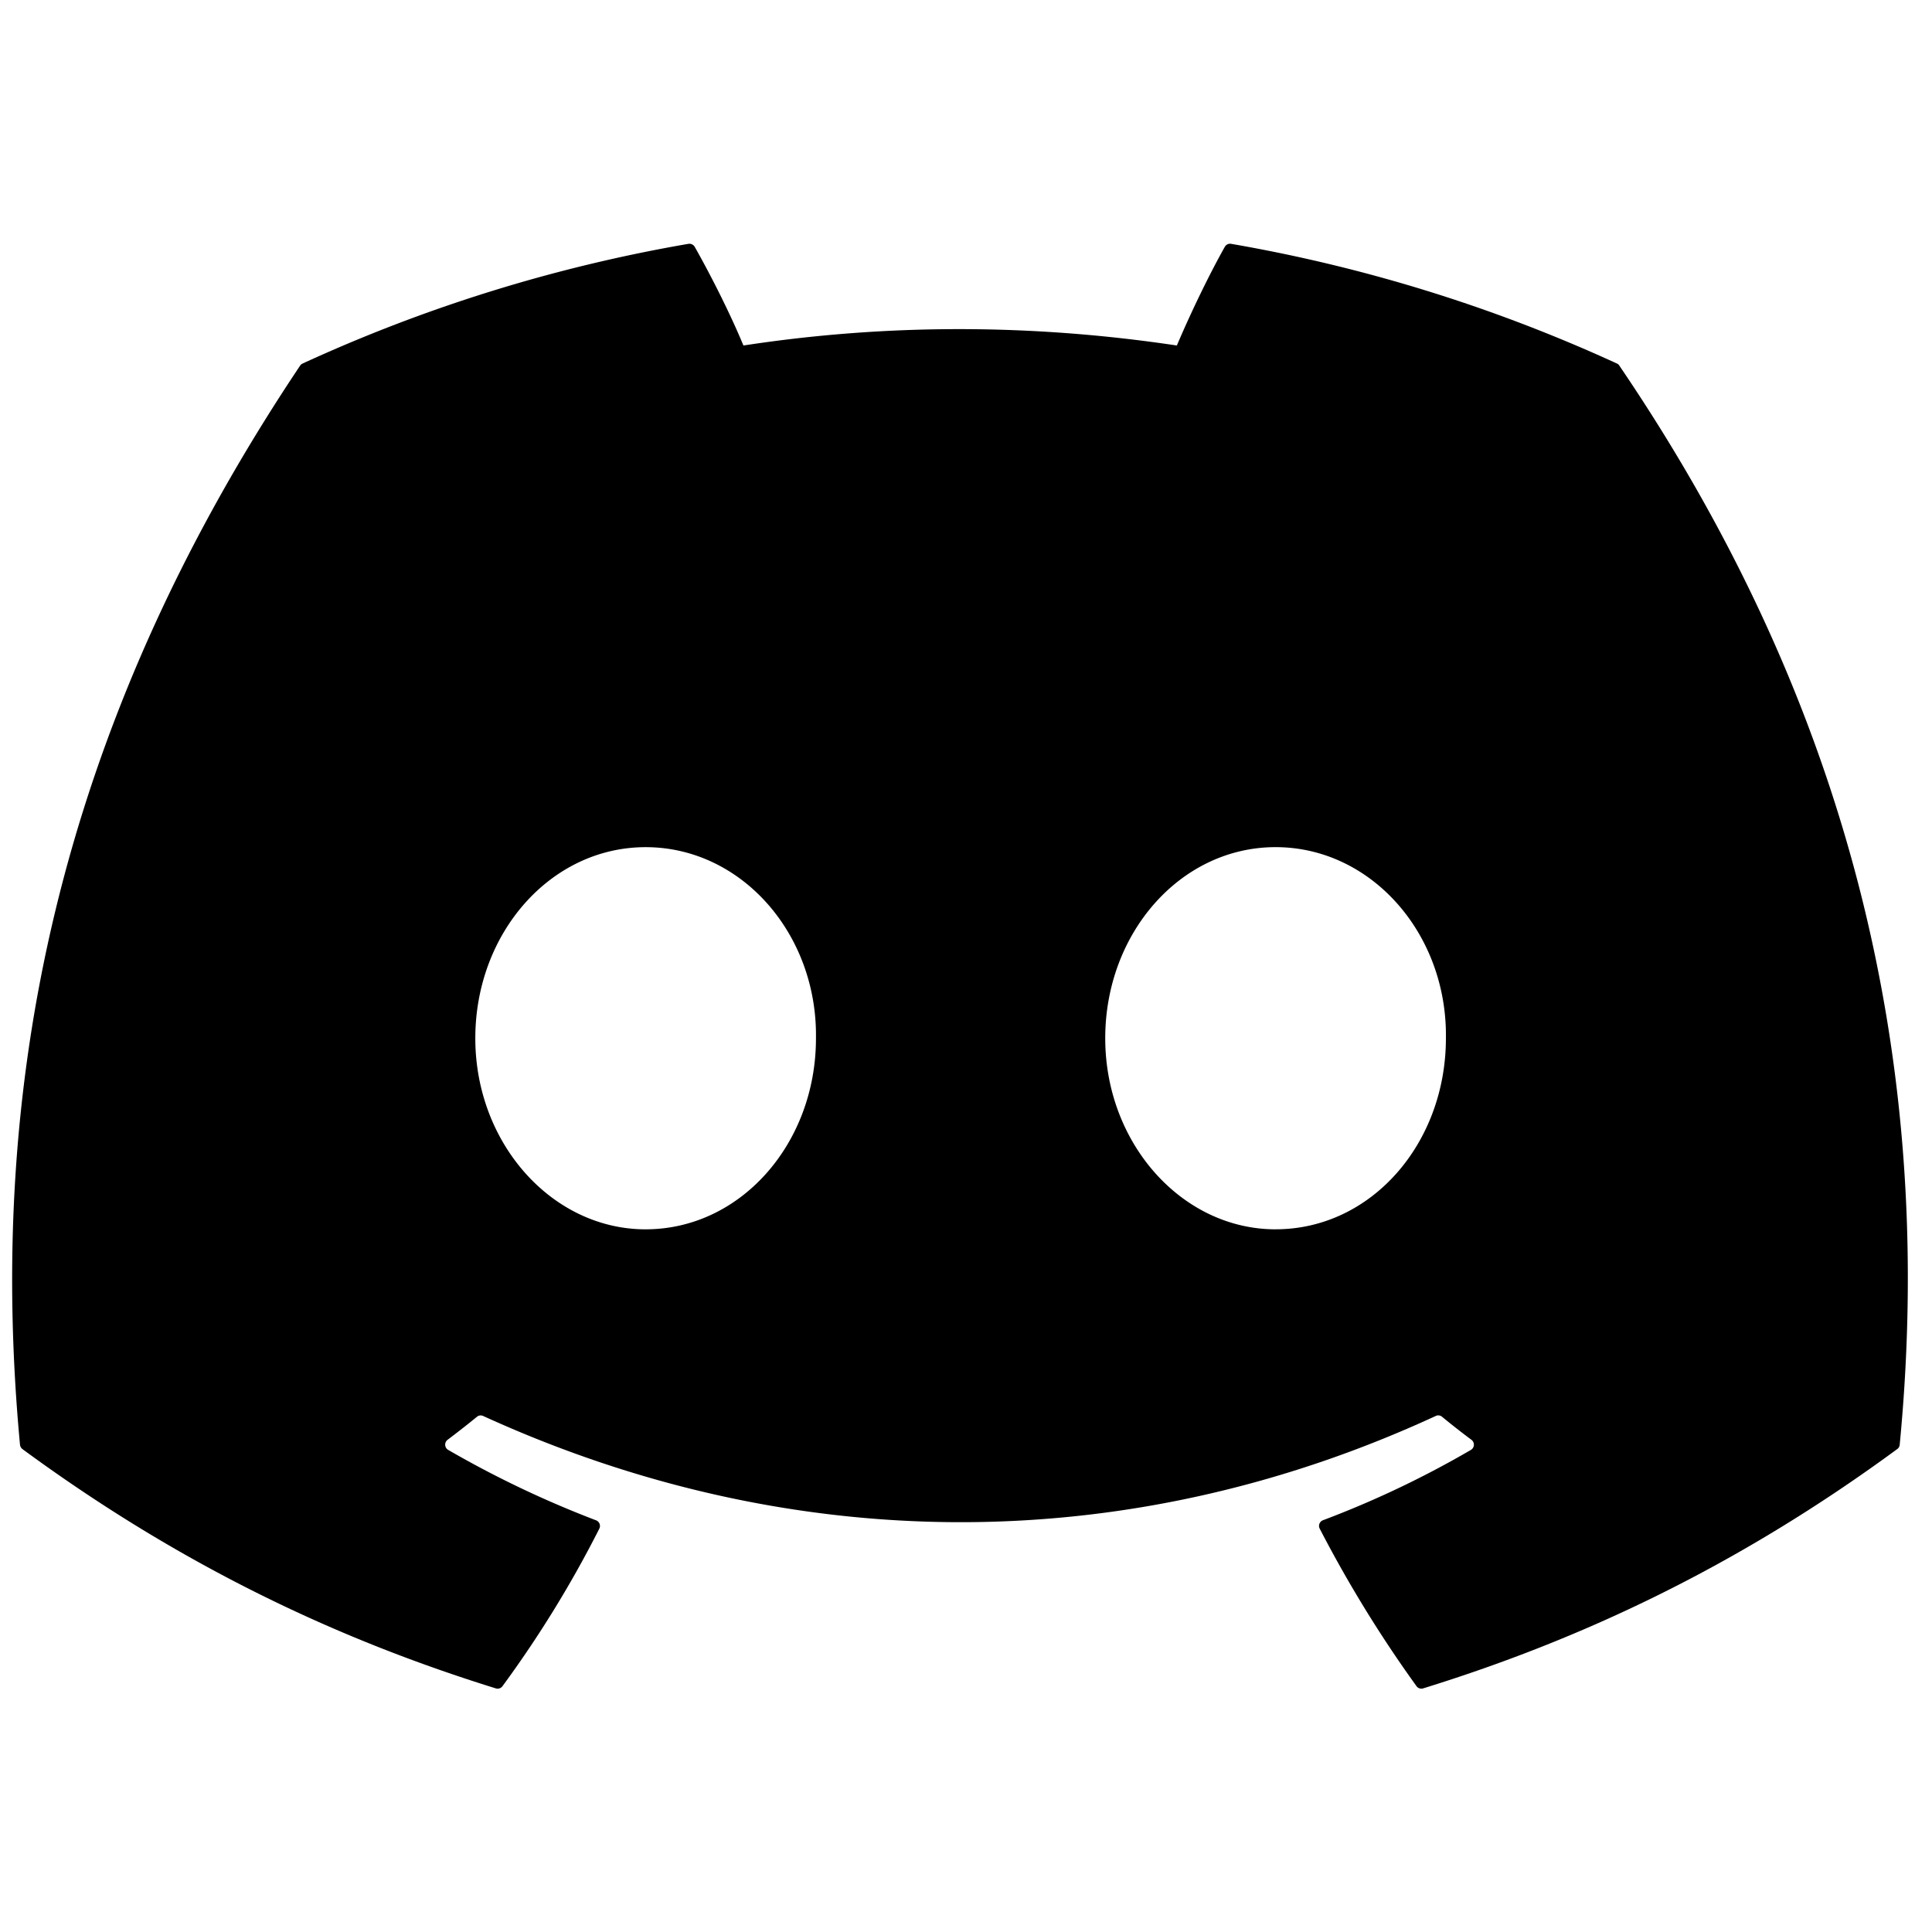 <svg xmlns="http://www.w3.org/2000/svg" viewBox="0 0 100 100"><path d="M83.691 18.816a80.8 80.8 0 0 0-19.968-6.195.31.31 0 0 0-.325.152c-.863 1.532-1.816 3.536-2.484 5.11-7.543-1.13-15.047-1.13-22.434 0-.667-1.61-1.656-3.578-2.523-5.11a.32.32 0 0 0-.324-.152 80.6 80.6 0 0 0-19.969 6.195.3.3 0 0 0-.133.114C2.813 37.934-.676 56.473 1.035 74.777c.008.09.059.176.13.23 8.39 6.165 16.519 9.907 24.5 12.384a.31.31 0 0 0 .343-.114 58 58 0 0 0 5.012-8.152.313.313 0 0 0-.168-.434 53 53 0 0 1-7.653-3.644.315.315 0 0 1-.031-.524 51 51 0 0 0 1.52-1.191.3.3 0 0 1 .316-.043c16.058 7.332 33.441 7.332 49.312 0a.3.3 0 0 1 .32.04 42 42 0 0 0 1.524 1.194.314.314 0 0 1-.027.524 50.6 50.6 0 0 1-7.656 3.64.313.313 0 0 0-.168.438 65 65 0 0 0 5.007 8.148.31.31 0 0 0 .344.118c8.016-2.48 16.149-6.223 24.54-12.387a.3.3 0 0 0 .128-.223c2.043-21.168-3.43-39.55-14.508-55.851a.26.26 0 0 0-.129-.114M33.418 63.63c-4.836 0-8.816-4.438-8.816-9.89 0-5.45 3.906-9.891 8.816-9.891 4.95 0 8.895 4.48 8.816 9.89.004 5.453-3.902 9.89-8.816 9.89m32.605 0c-4.835 0-8.816-4.438-8.816-9.89 0-5.45 3.906-9.891 8.816-9.891 4.95 0 8.895 4.48 8.817 9.89 0 5.453-3.867 9.89-8.817 9.89m0 0" stroke="none" fill-rule="nonzero" fill="currentColor" fill-opacity="1"/></svg>
